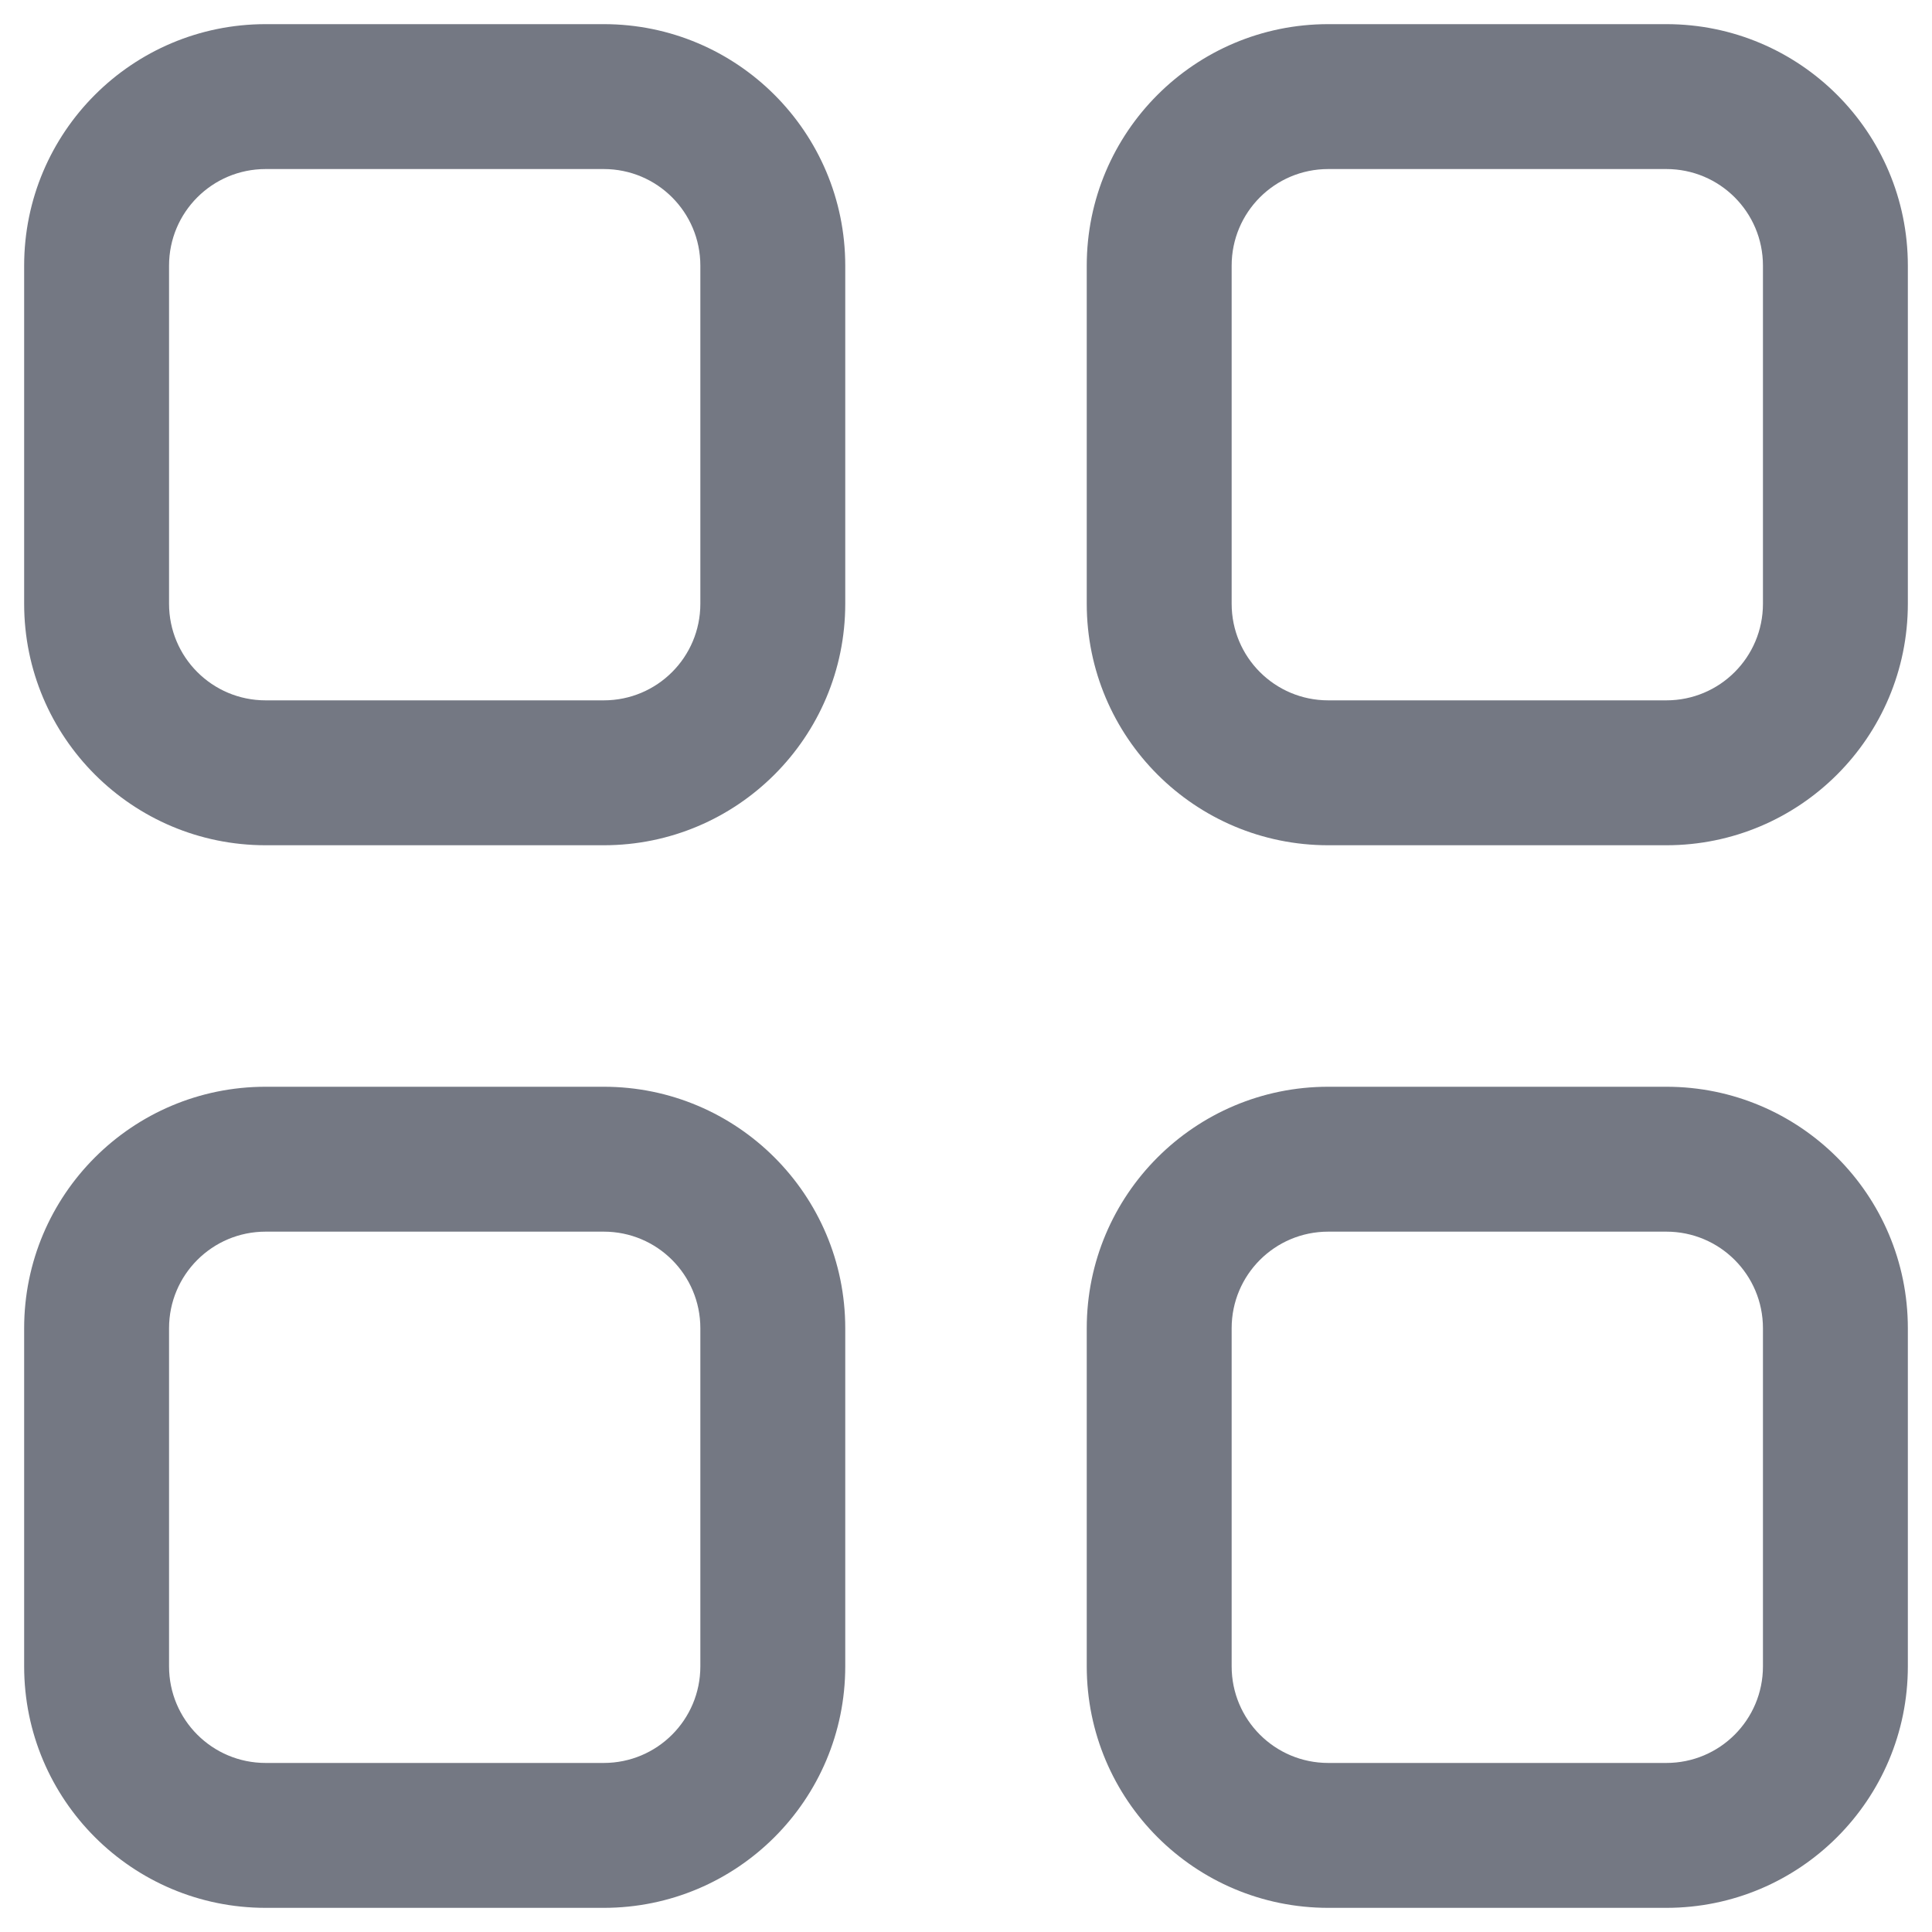 <svg width="20" height="20" viewBox="0 0 20 20" fill="none" xmlns="http://www.w3.org/2000/svg">
<path fill-rule="evenodd" clip-rule="evenodd" d="M13.75 1.75C13.197 1.75 12.75 2.197 12.75 2.75V6.25C12.75 6.803 13.197 7.25 13.75 7.25H17.25C17.803 7.25 18.25 6.803 18.25 6.25V2.75C18.25 2.197 17.803 1.75 17.25 1.75H13.75ZM11.25 2.75C11.25 1.369 12.369 0.25 13.75 0.25H17.25C18.631 0.25 19.75 1.369 19.75 2.75V6.25C19.75 7.631 18.631 8.75 17.25 8.75H13.75C12.369 8.75 11.25 7.631 11.25 6.25V2.75Z" fill="#747883"/>
<path fill-rule="evenodd" clip-rule="evenodd" d="M13.75 12.75C13.197 12.75 12.75 13.197 12.75 13.75V17.25C12.75 17.803 13.197 18.25 13.75 18.25H17.25C17.803 18.25 18.25 17.803 18.25 17.25V13.75C18.25 13.197 17.803 12.75 17.25 12.75H13.75ZM11.25 13.75C11.25 12.369 12.369 11.25 13.75 11.25H17.25C18.631 11.25 19.75 12.369 19.75 13.75V17.25C19.75 18.631 18.631 19.75 17.25 19.75H13.75C12.369 19.75 11.25 18.631 11.25 17.25V13.75Z" fill="#747883"/>
<path fill-rule="evenodd" clip-rule="evenodd" d="M2.75 12.75C2.197 12.75 1.75 13.197 1.75 13.75V17.25C1.75 17.803 2.197 18.25 2.75 18.25H6.25C6.803 18.25 7.25 17.803 7.25 17.25V13.75C7.25 13.197 6.803 12.75 6.25 12.75H2.75ZM0.25 13.75C0.25 12.369 1.369 11.25 2.75 11.25H6.25C7.631 11.25 8.75 12.369 8.75 13.75V17.25C8.75 18.631 7.631 19.75 6.25 19.75H2.75C1.369 19.75 0.25 18.631 0.25 17.25V13.75Z" fill="#747883"/>
<path fill-rule="evenodd" clip-rule="evenodd" d="M2.75 1.75C2.197 1.75 1.75 2.197 1.75 2.75V6.25C1.75 6.803 2.197 7.25 2.75 7.25H6.25C6.803 7.25 7.25 6.803 7.25 6.25V2.75C7.25 2.197 6.803 1.75 6.25 1.75H2.75ZM0.25 2.75C0.25 1.369 1.369 0.25 2.75 0.25H6.25C7.631 0.25 8.75 1.369 8.75 2.75V6.25C8.75 7.631 7.631 8.75 6.25 8.75H2.75C1.369 8.75 0.25 7.631 0.25 6.25V2.75Z" fill="#747883"/>
</svg>
